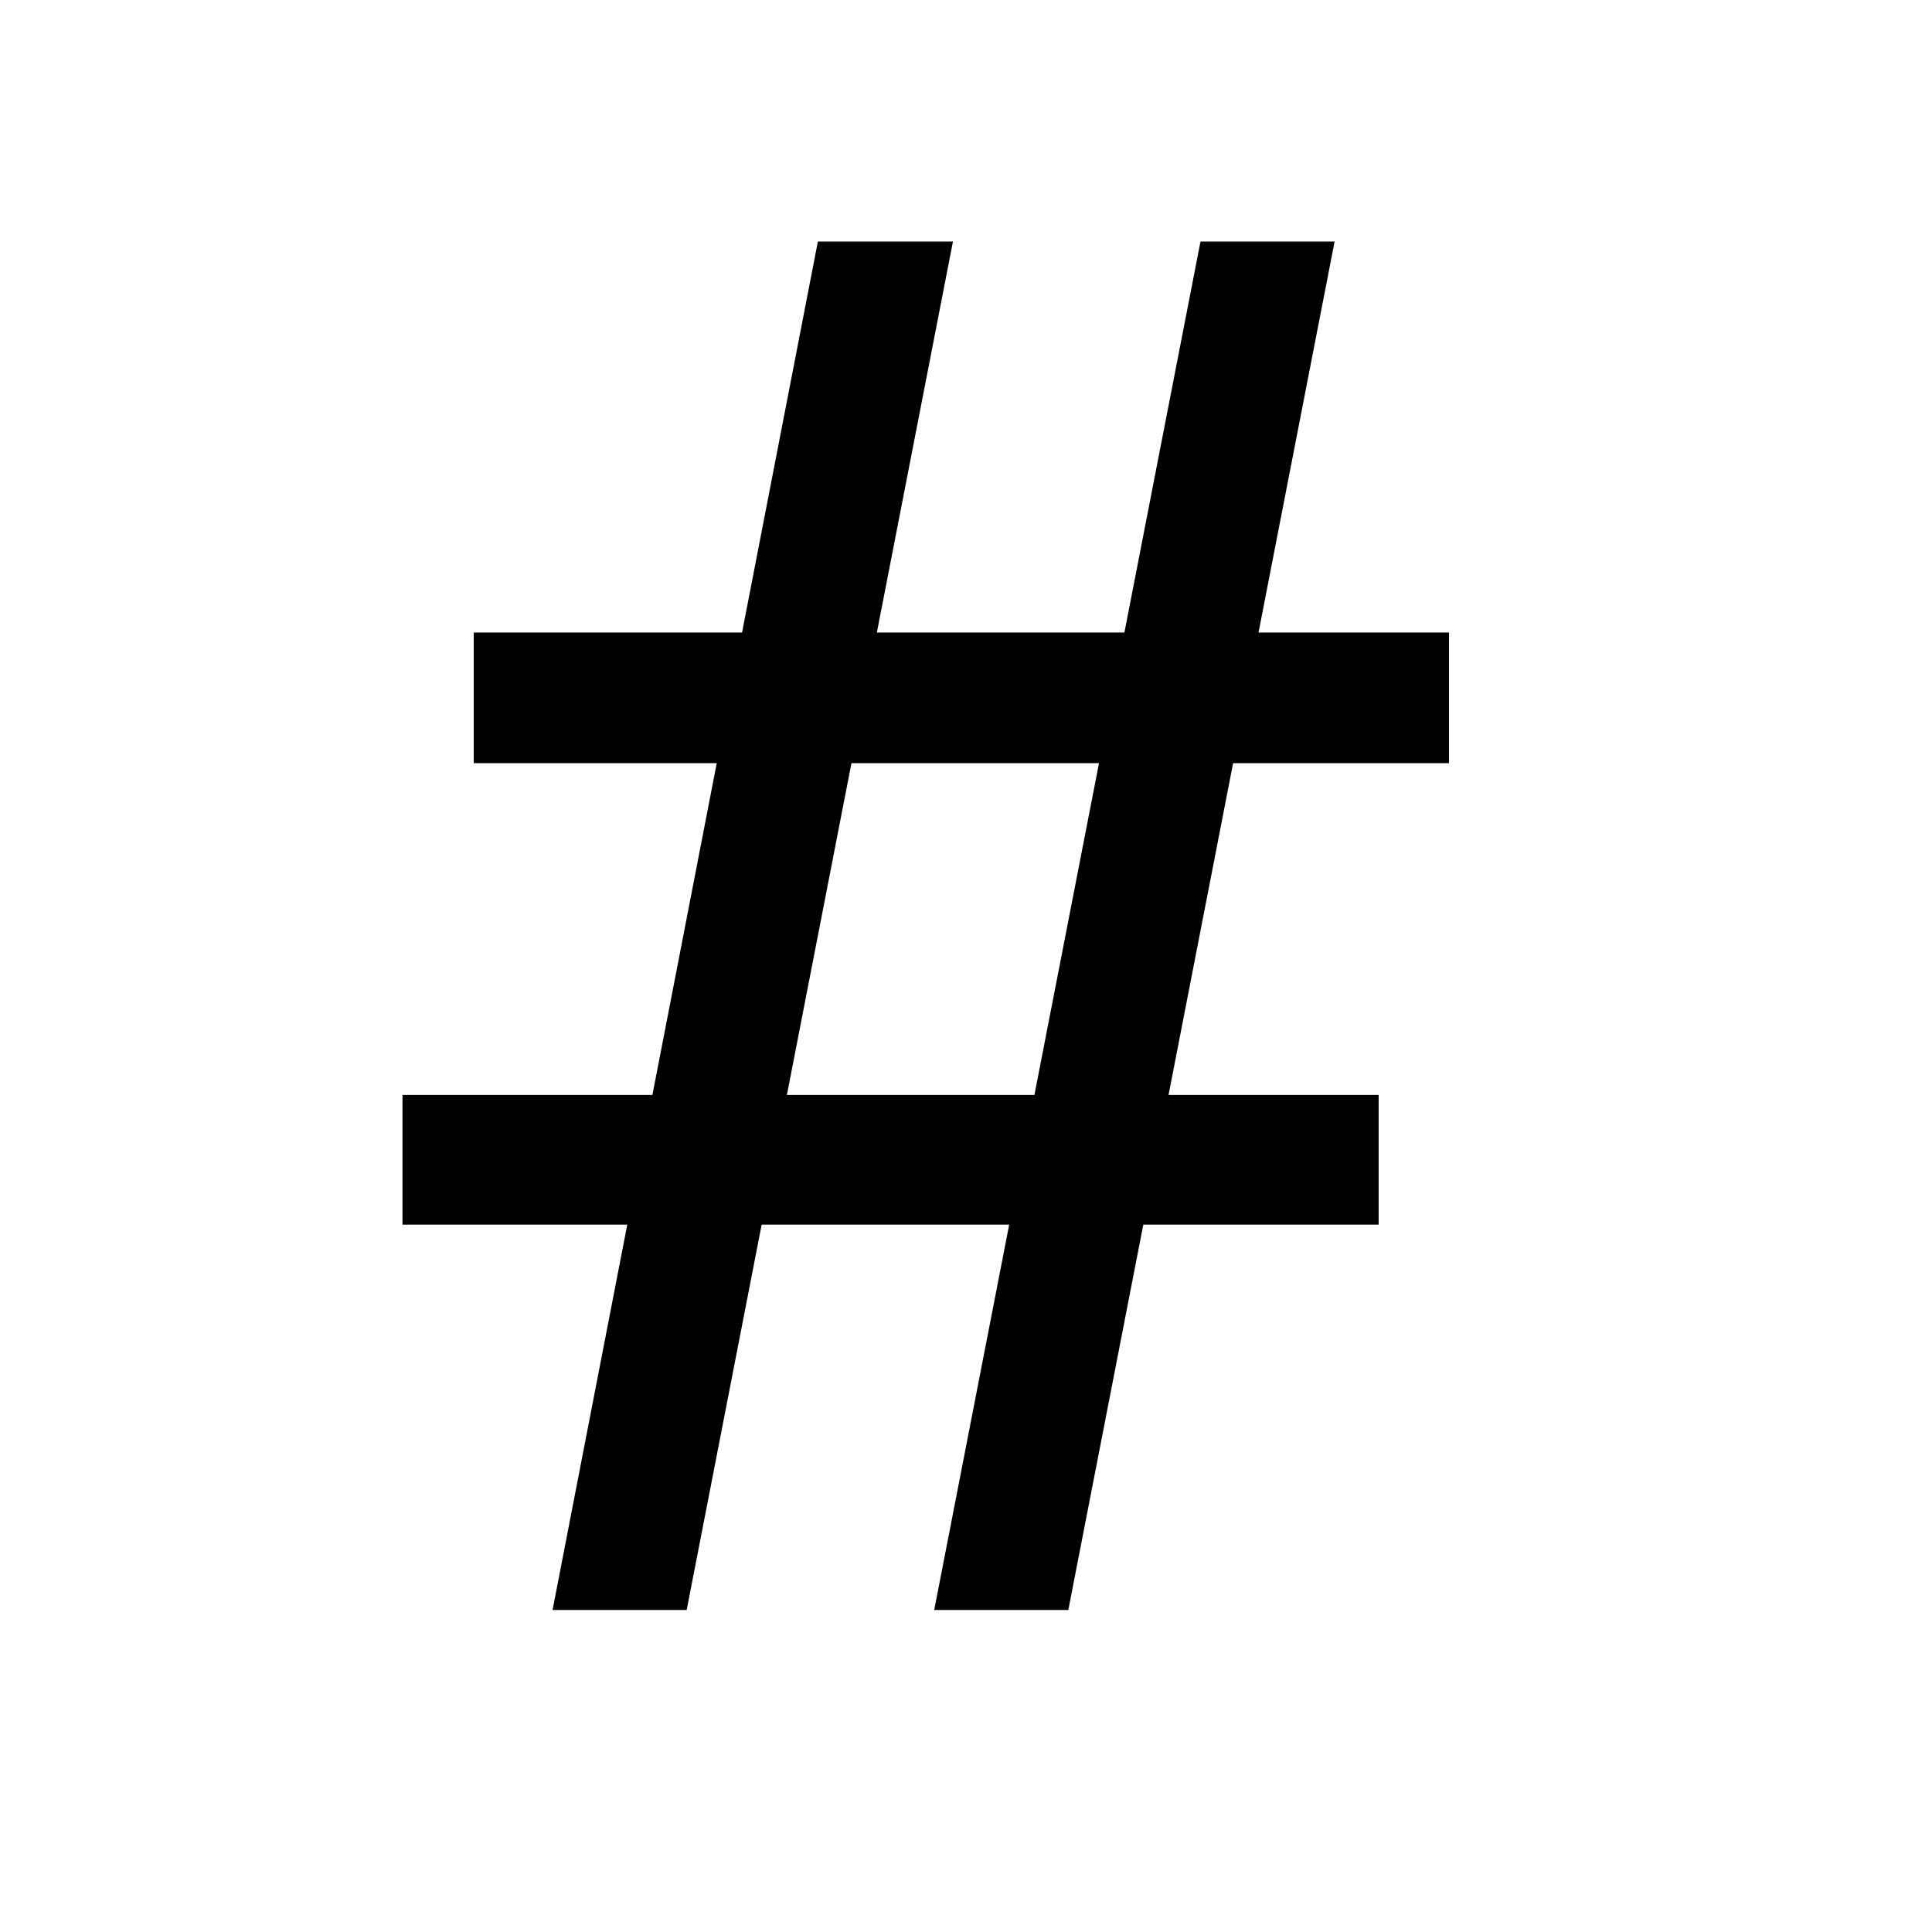 <svg width="24" height="24" viewBox="0 0 24 24" fill="none" xmlns="http://www.w3.org/2000/svg">
<path d="M6.864 20L10.16 3H11.838L8.53 20H6.864ZM11.605 20L14.913 3H16.579L13.271 20H11.605ZM18 9.48H5.885V7.857H18V9.48ZM17.126 15.213H5V13.602H17.126V15.213Z" fill="black"/>
</svg>
